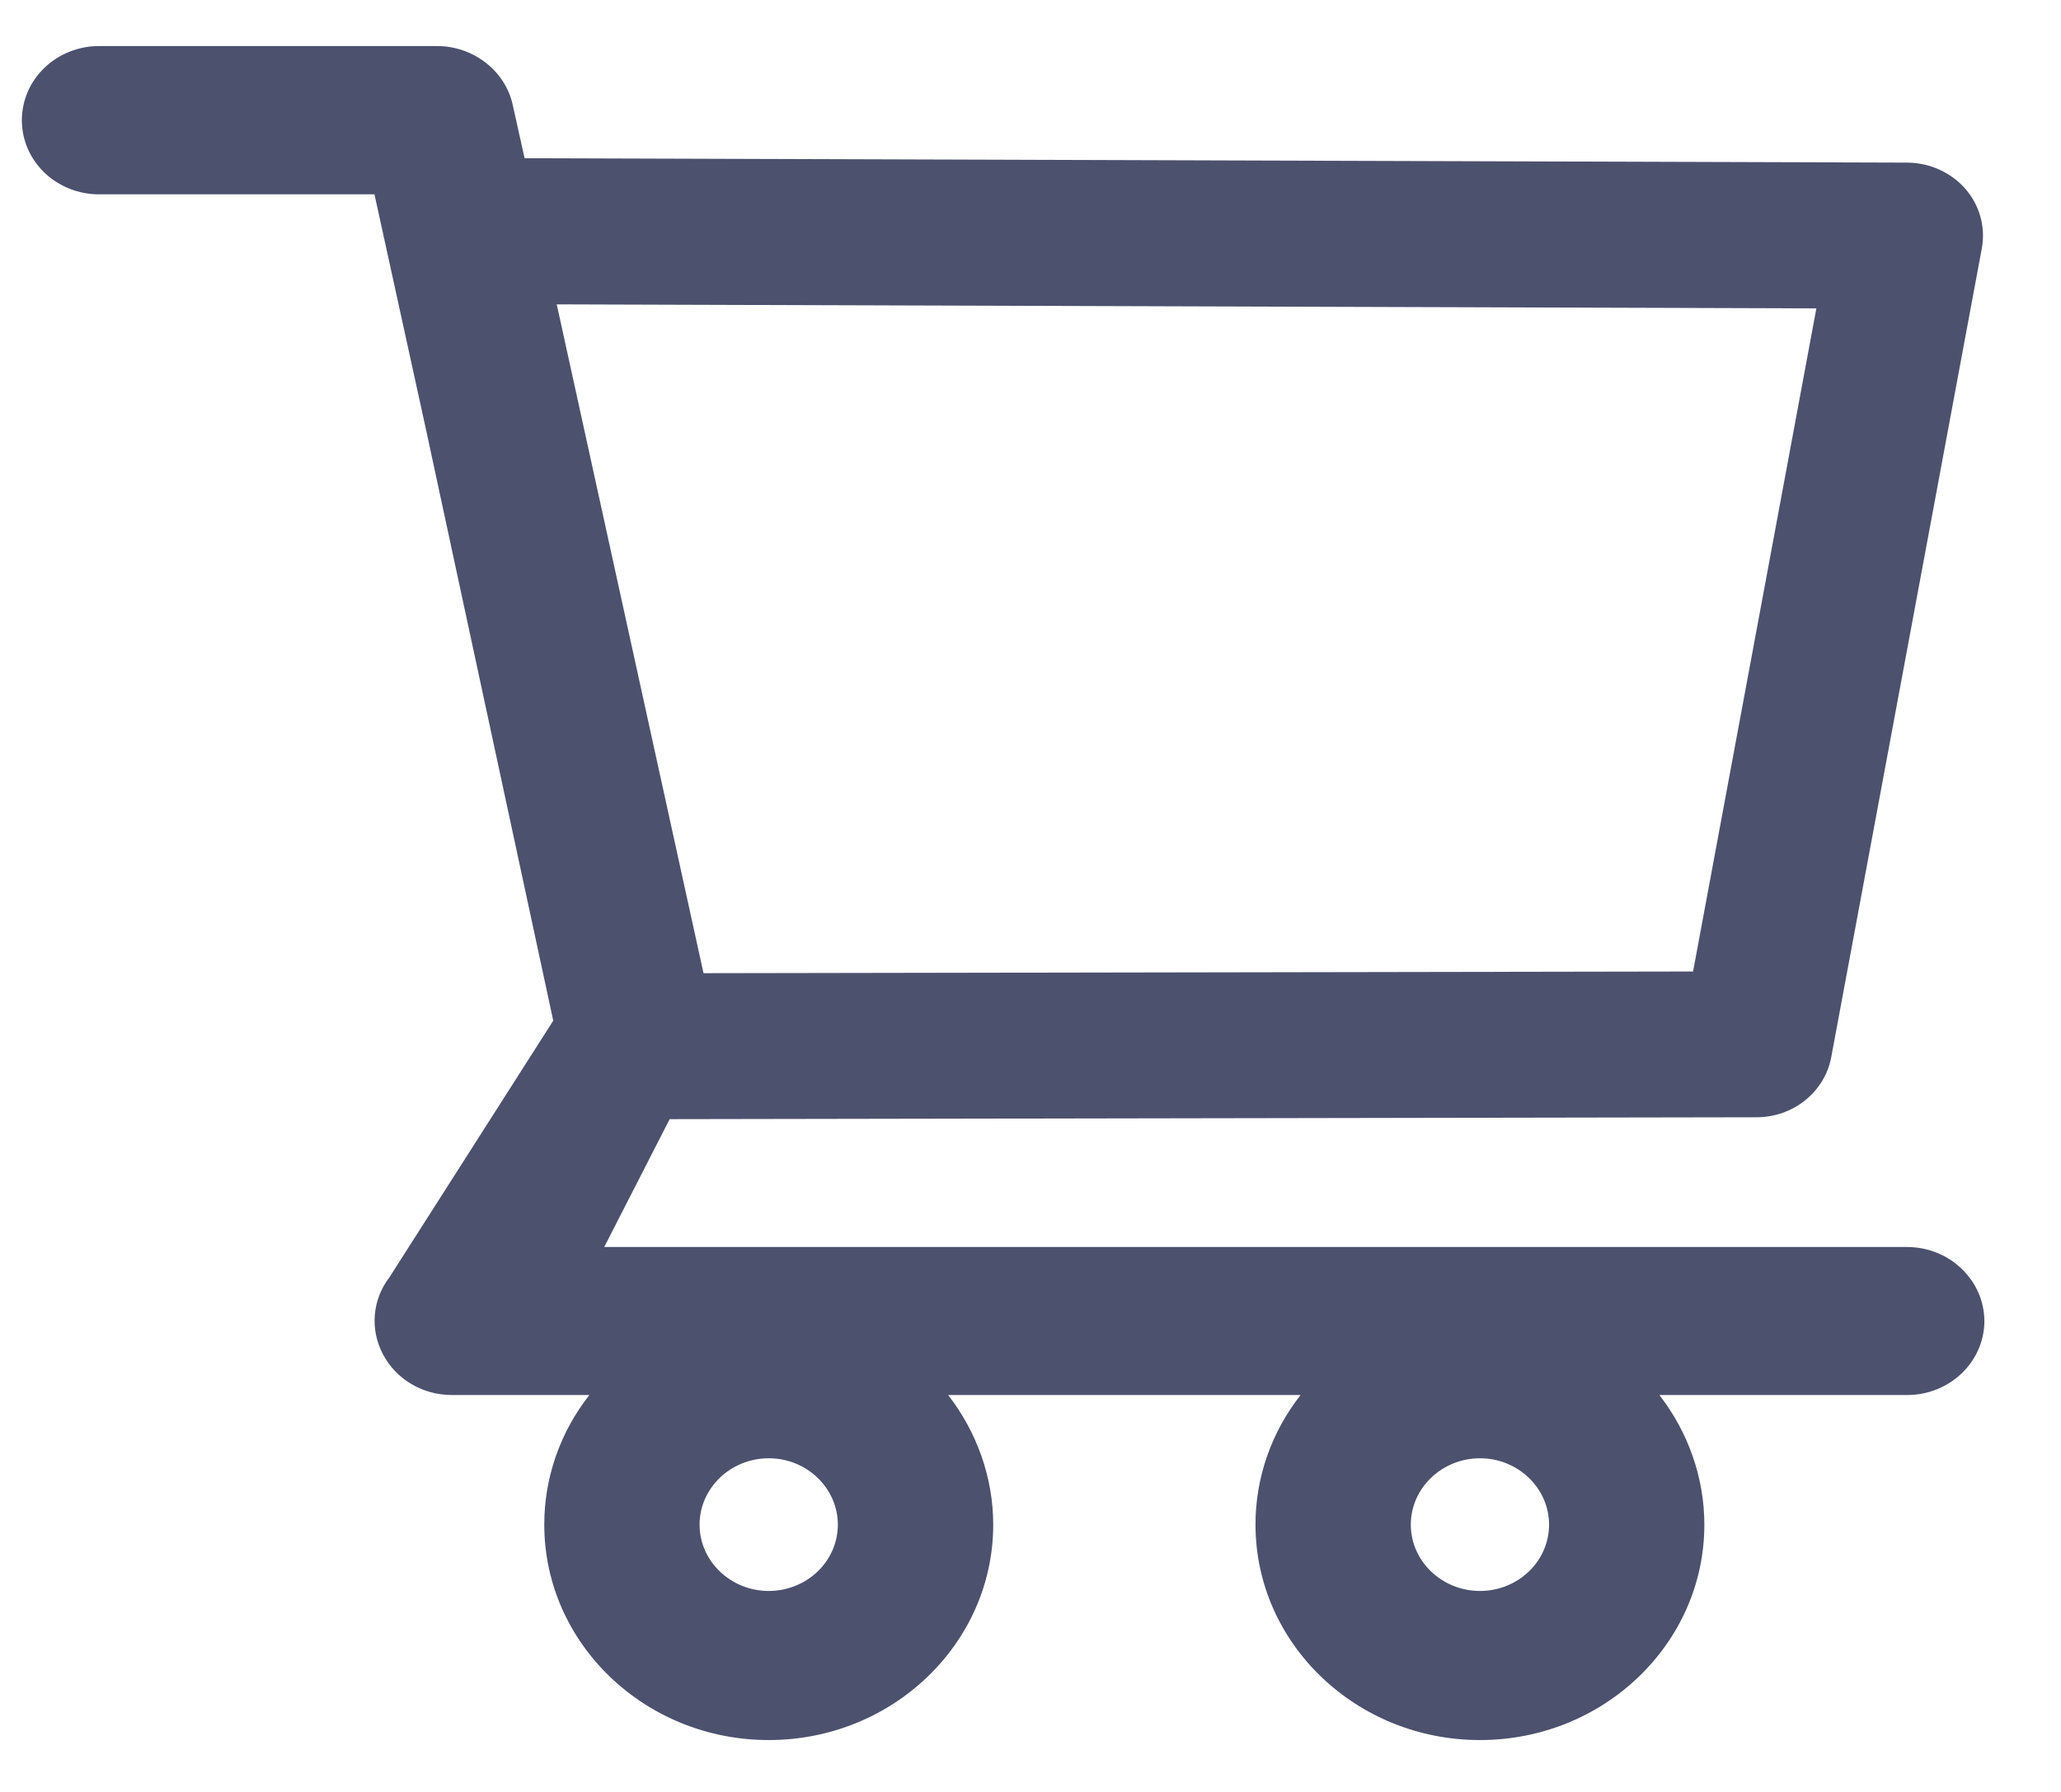 <svg width="23" height="20" viewBox="0 0 23 20" fill="none" xmlns="http://www.w3.org/2000/svg">
<path d="M21.281 13.918H6.743L7.473 12.491L19.602 12.47C20.012 12.47 20.363 12.188 20.436 11.799L22.116 2.774C22.16 2.537 22.094 2.293 21.933 2.108C21.854 2.017 21.754 1.944 21.642 1.893C21.53 1.842 21.408 1.816 21.284 1.815L5.854 1.766L5.722 1.171C5.639 0.791 5.283 0.514 4.877 0.514H1.105C0.877 0.514 0.658 0.601 0.496 0.757C0.334 0.912 0.244 1.122 0.244 1.342C0.244 1.561 0.334 1.771 0.496 1.927C0.658 2.082 0.877 2.169 1.105 2.169H4.179L4.755 4.799L6.174 11.392L4.348 14.253C4.253 14.376 4.196 14.522 4.183 14.675C4.17 14.827 4.202 14.98 4.274 15.116C4.421 15.395 4.716 15.57 5.043 15.57H6.577C6.25 15.987 6.073 16.495 6.074 17.017C6.074 18.343 7.197 19.421 8.579 19.421C9.96 19.421 11.084 18.343 11.084 17.017C11.084 16.494 10.903 15.985 10.581 15.57H14.514C14.187 15.987 14.01 16.495 14.011 17.017C14.011 18.343 15.134 19.421 16.516 19.421C17.898 19.421 19.02 18.343 19.02 17.017C19.02 16.494 18.84 15.985 18.518 15.57H21.284C21.757 15.57 22.145 15.2 22.145 14.743C22.144 14.524 22.052 14.314 21.89 14.16C21.729 14.005 21.51 13.918 21.281 13.918ZM6.213 3.397L20.27 3.442L18.894 10.843L7.851 10.862L6.213 3.397ZM8.579 17.757C8.154 17.757 7.807 17.424 7.807 17.017C7.807 16.609 8.154 16.276 8.579 16.276C9.003 16.276 9.35 16.609 9.35 17.017C9.35 17.213 9.269 17.401 9.124 17.54C8.979 17.679 8.783 17.757 8.579 17.757ZM16.516 17.757C16.091 17.757 15.744 17.424 15.744 17.017C15.744 16.609 16.091 16.276 16.516 16.276C16.94 16.276 17.287 16.609 17.287 17.017C17.287 17.213 17.206 17.401 17.061 17.54C16.916 17.679 16.72 17.757 16.516 17.757Z" fill="#4C516E"/>
</svg>
